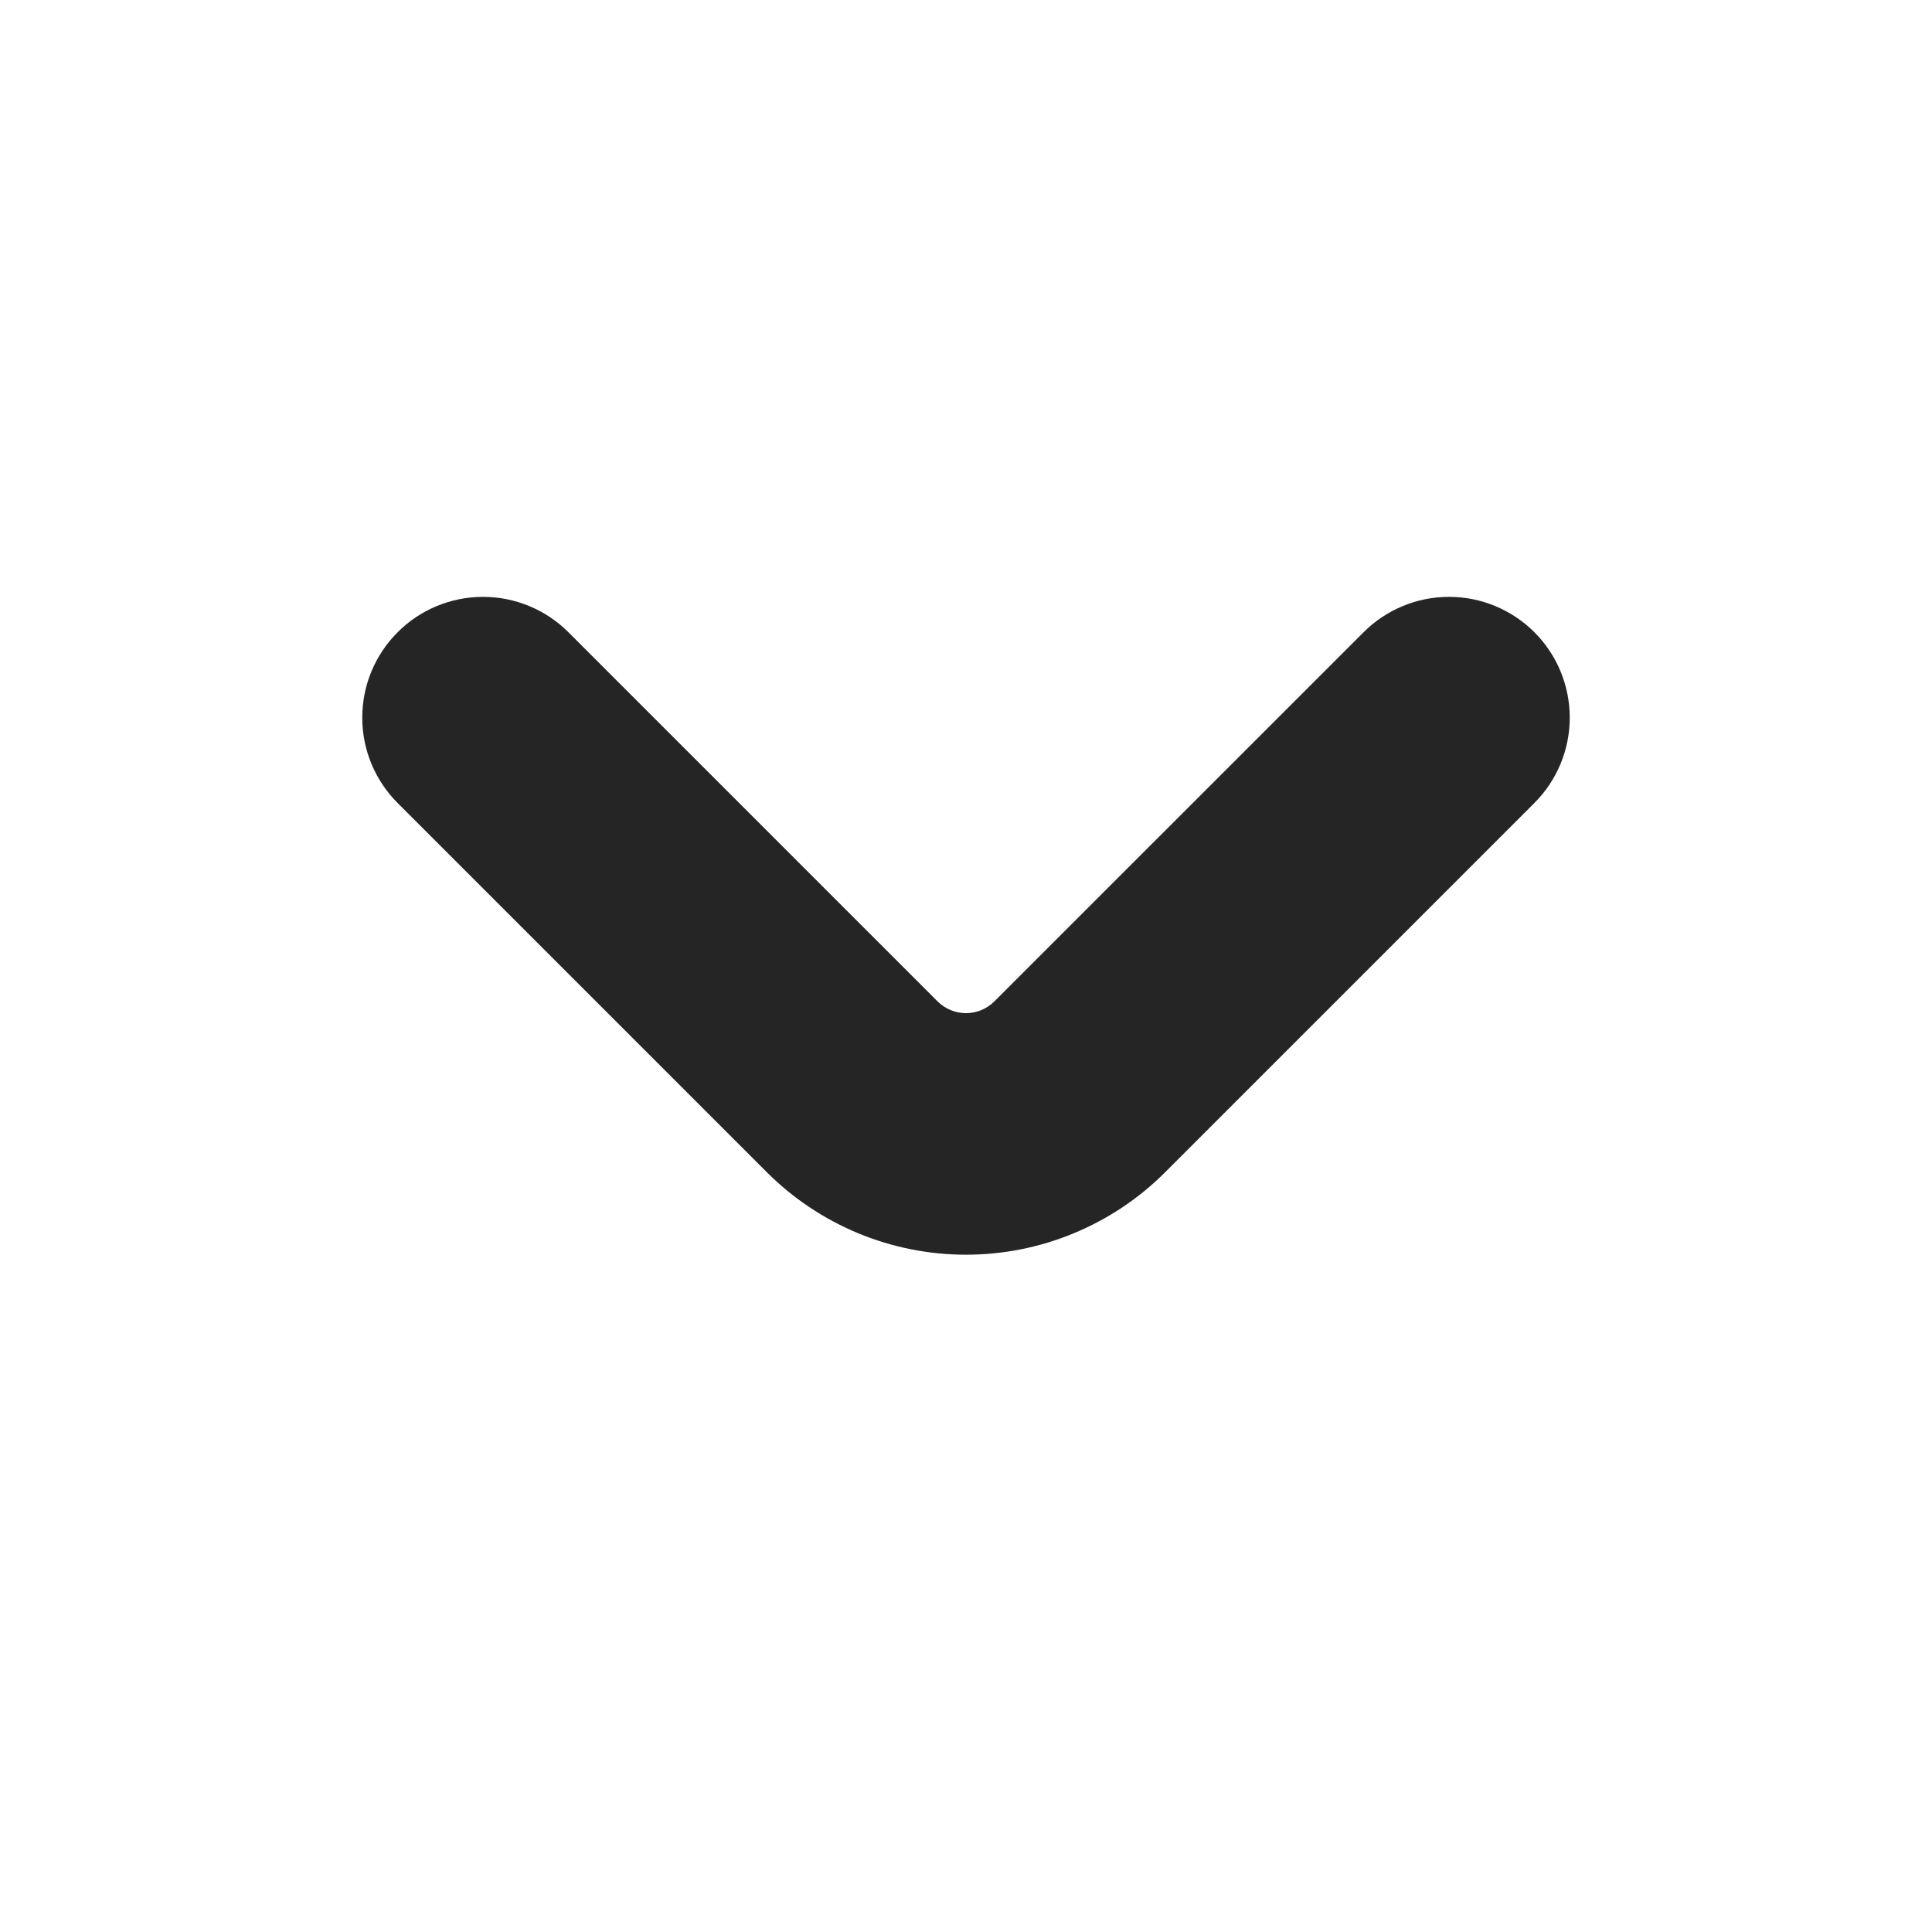 <svg width="30" height="30" viewBox="0 0 30 30" fill="none" xmlns="http://www.w3.org/2000/svg">
<path d="M23.826 9.817C23.652 9.643 23.445 9.505 23.218 9.411C22.99 9.316 22.747 9.268 22.5 9.268C22.254 9.268 22.01 9.316 21.782 9.411C21.555 9.505 21.348 9.643 21.174 9.817L15.441 15.549C15.324 15.666 15.165 15.732 14.999 15.732C14.834 15.732 14.675 15.666 14.558 15.549L8.826 9.817C8.475 9.466 7.998 9.268 7.501 9.268C7.003 9.268 6.526 9.465 6.175 9.817C5.823 10.168 5.625 10.645 5.625 11.143C5.625 11.64 5.822 12.117 6.174 12.469L11.906 18.201C12.313 18.608 12.795 18.93 13.326 19.15C13.857 19.37 14.426 19.483 15 19.483C15.575 19.483 16.144 19.37 16.674 19.15C17.205 18.93 17.688 18.608 18.094 18.201L23.826 12.469C24.178 12.117 24.375 11.64 24.375 11.143C24.375 10.646 24.178 10.169 23.826 9.817Z" fill="#262525"/>
</svg>
